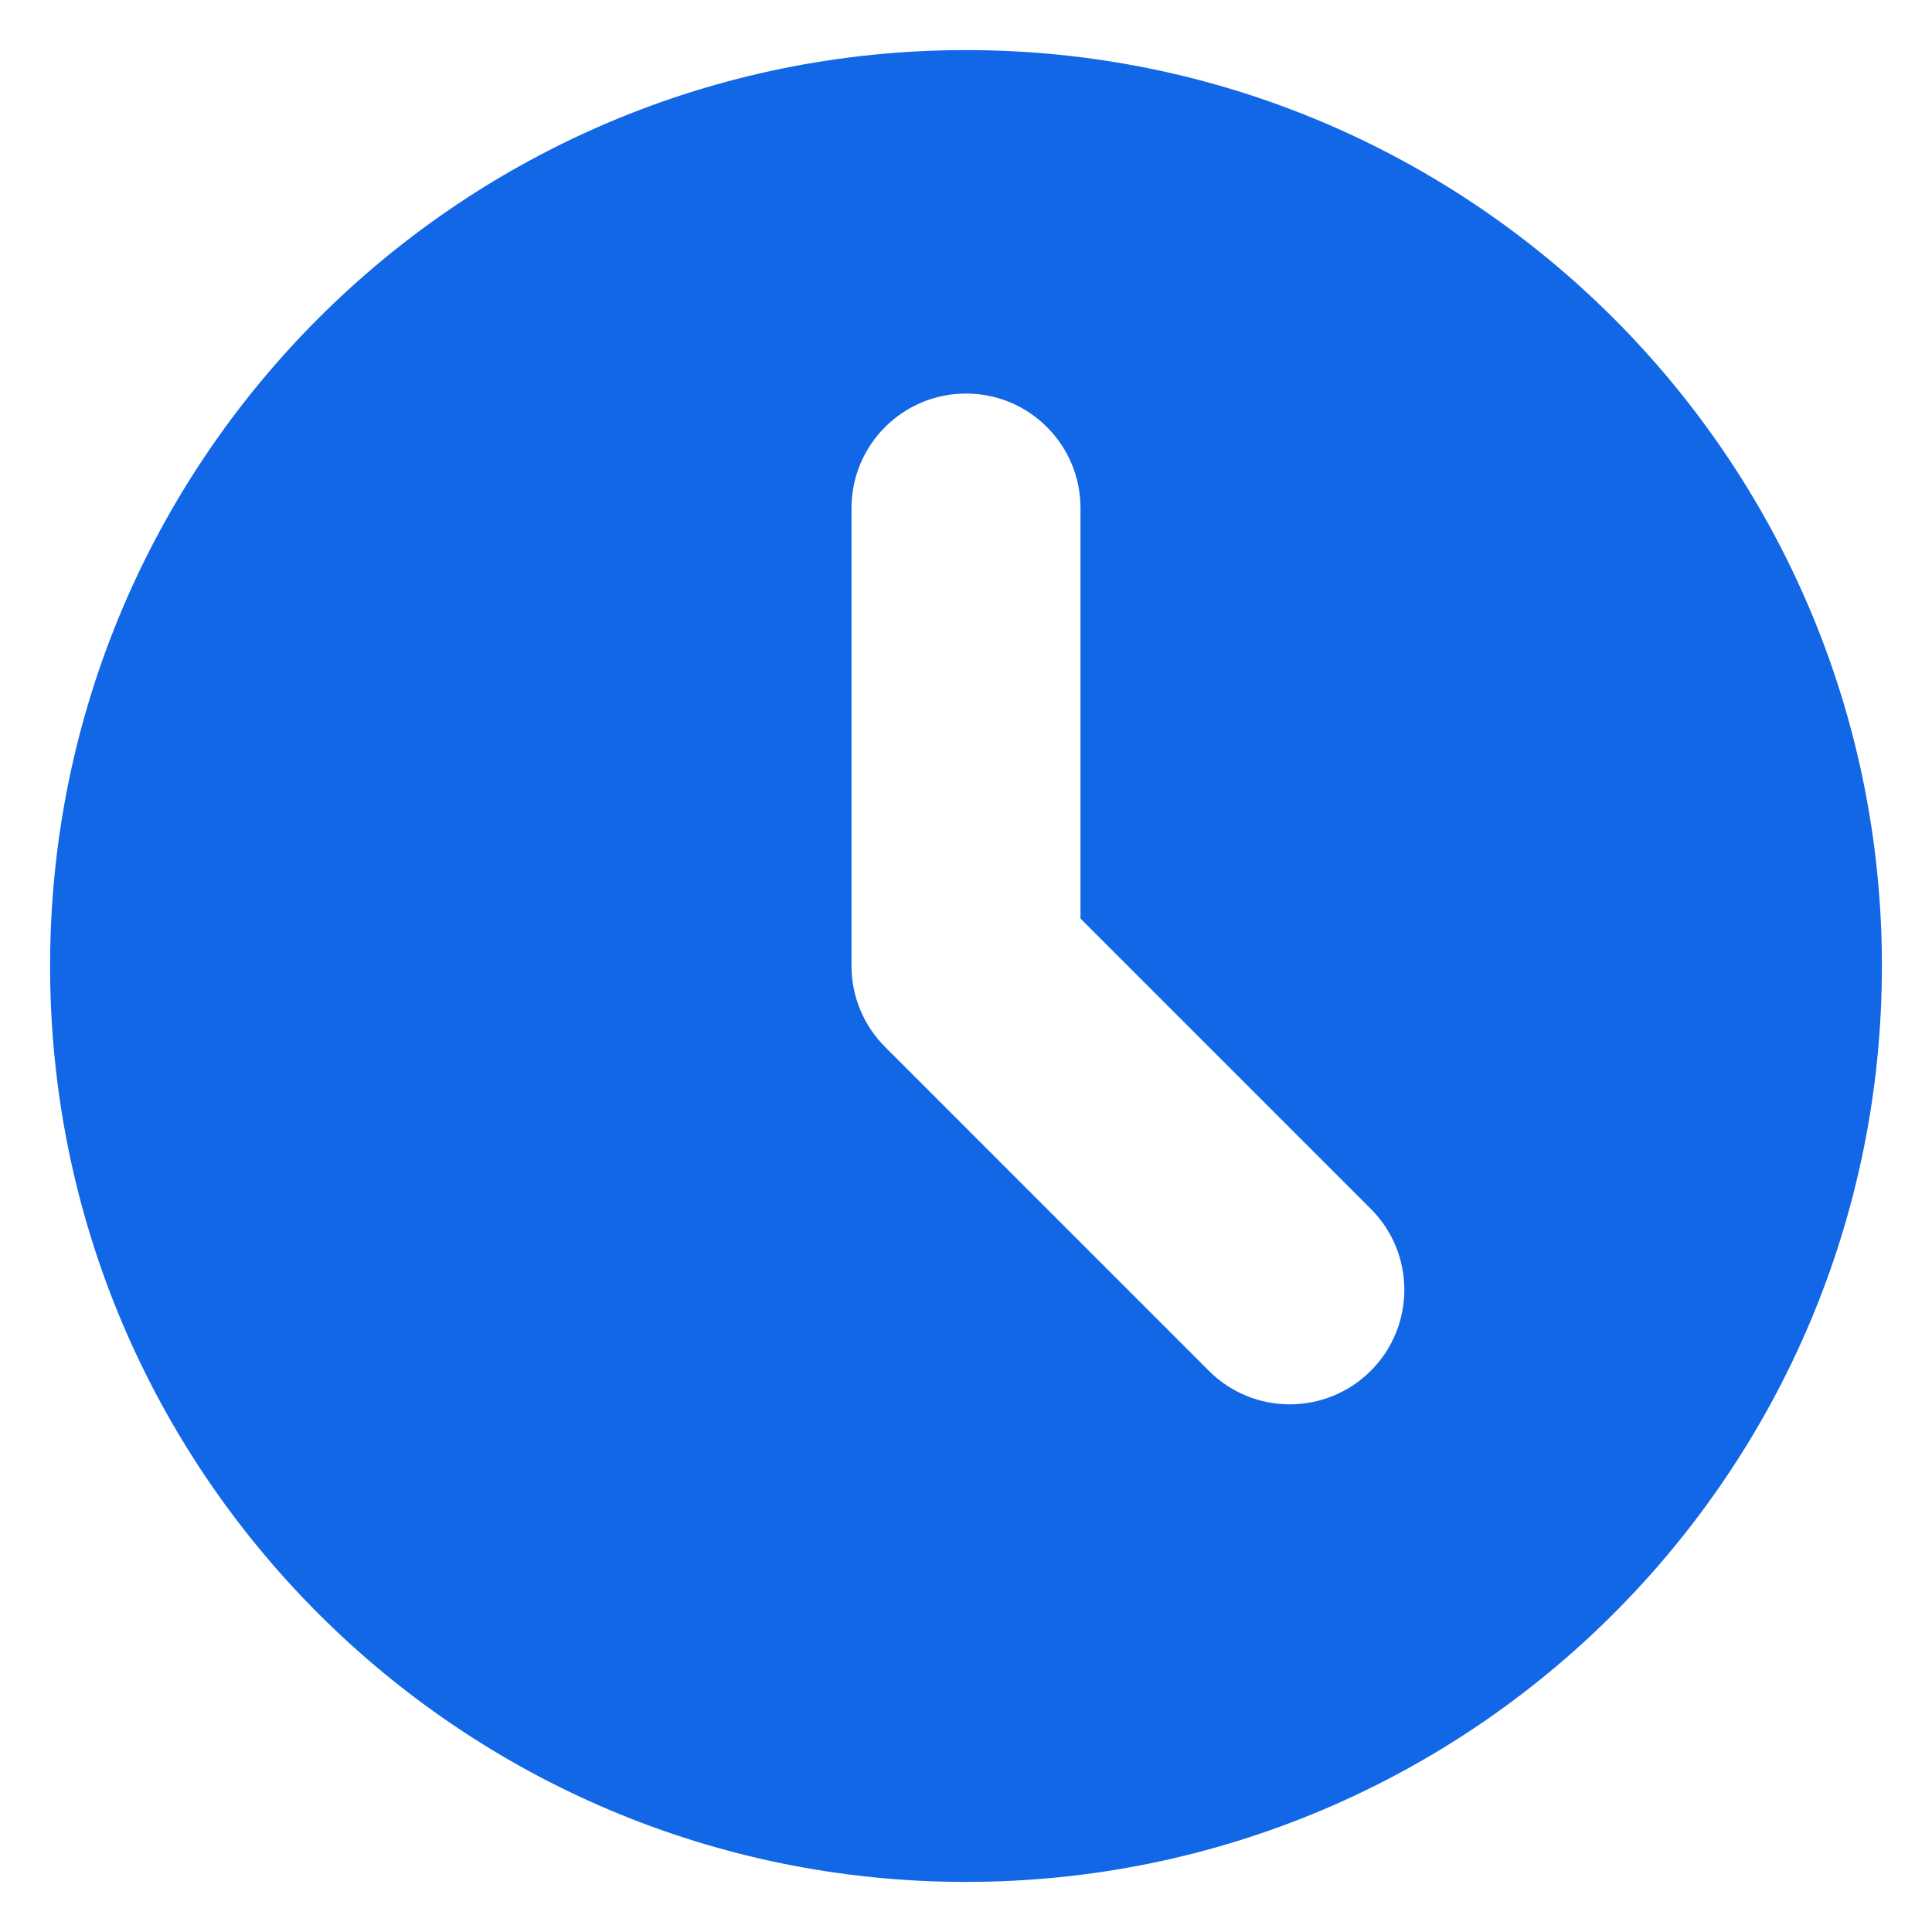 <svg width="27" height="27" viewBox="0 0 27 27" fill="none" xmlns="http://www.w3.org/2000/svg">
<path fill-rule="evenodd" clip-rule="evenodd" d="M13.5 26.3C20.569 26.3 26.3 20.569 26.3 13.5C26.3 6.431 20.569 0.7 13.5 0.7C6.431 0.7 0.7 6.431 0.7 13.5C0.7 20.569 6.431 26.3 13.5 26.3ZM15.1 7.1C15.1 6.216 14.384 5.5 13.5 5.5C12.617 5.5 11.9 6.216 11.9 7.1V13.5C11.9 13.924 12.069 14.331 12.369 14.631L16.894 19.157C17.519 19.782 18.532 19.782 19.157 19.157C19.782 18.532 19.782 17.519 19.157 16.894L15.1 12.837V7.1Z" fill="#1267E6"/>
</svg>
